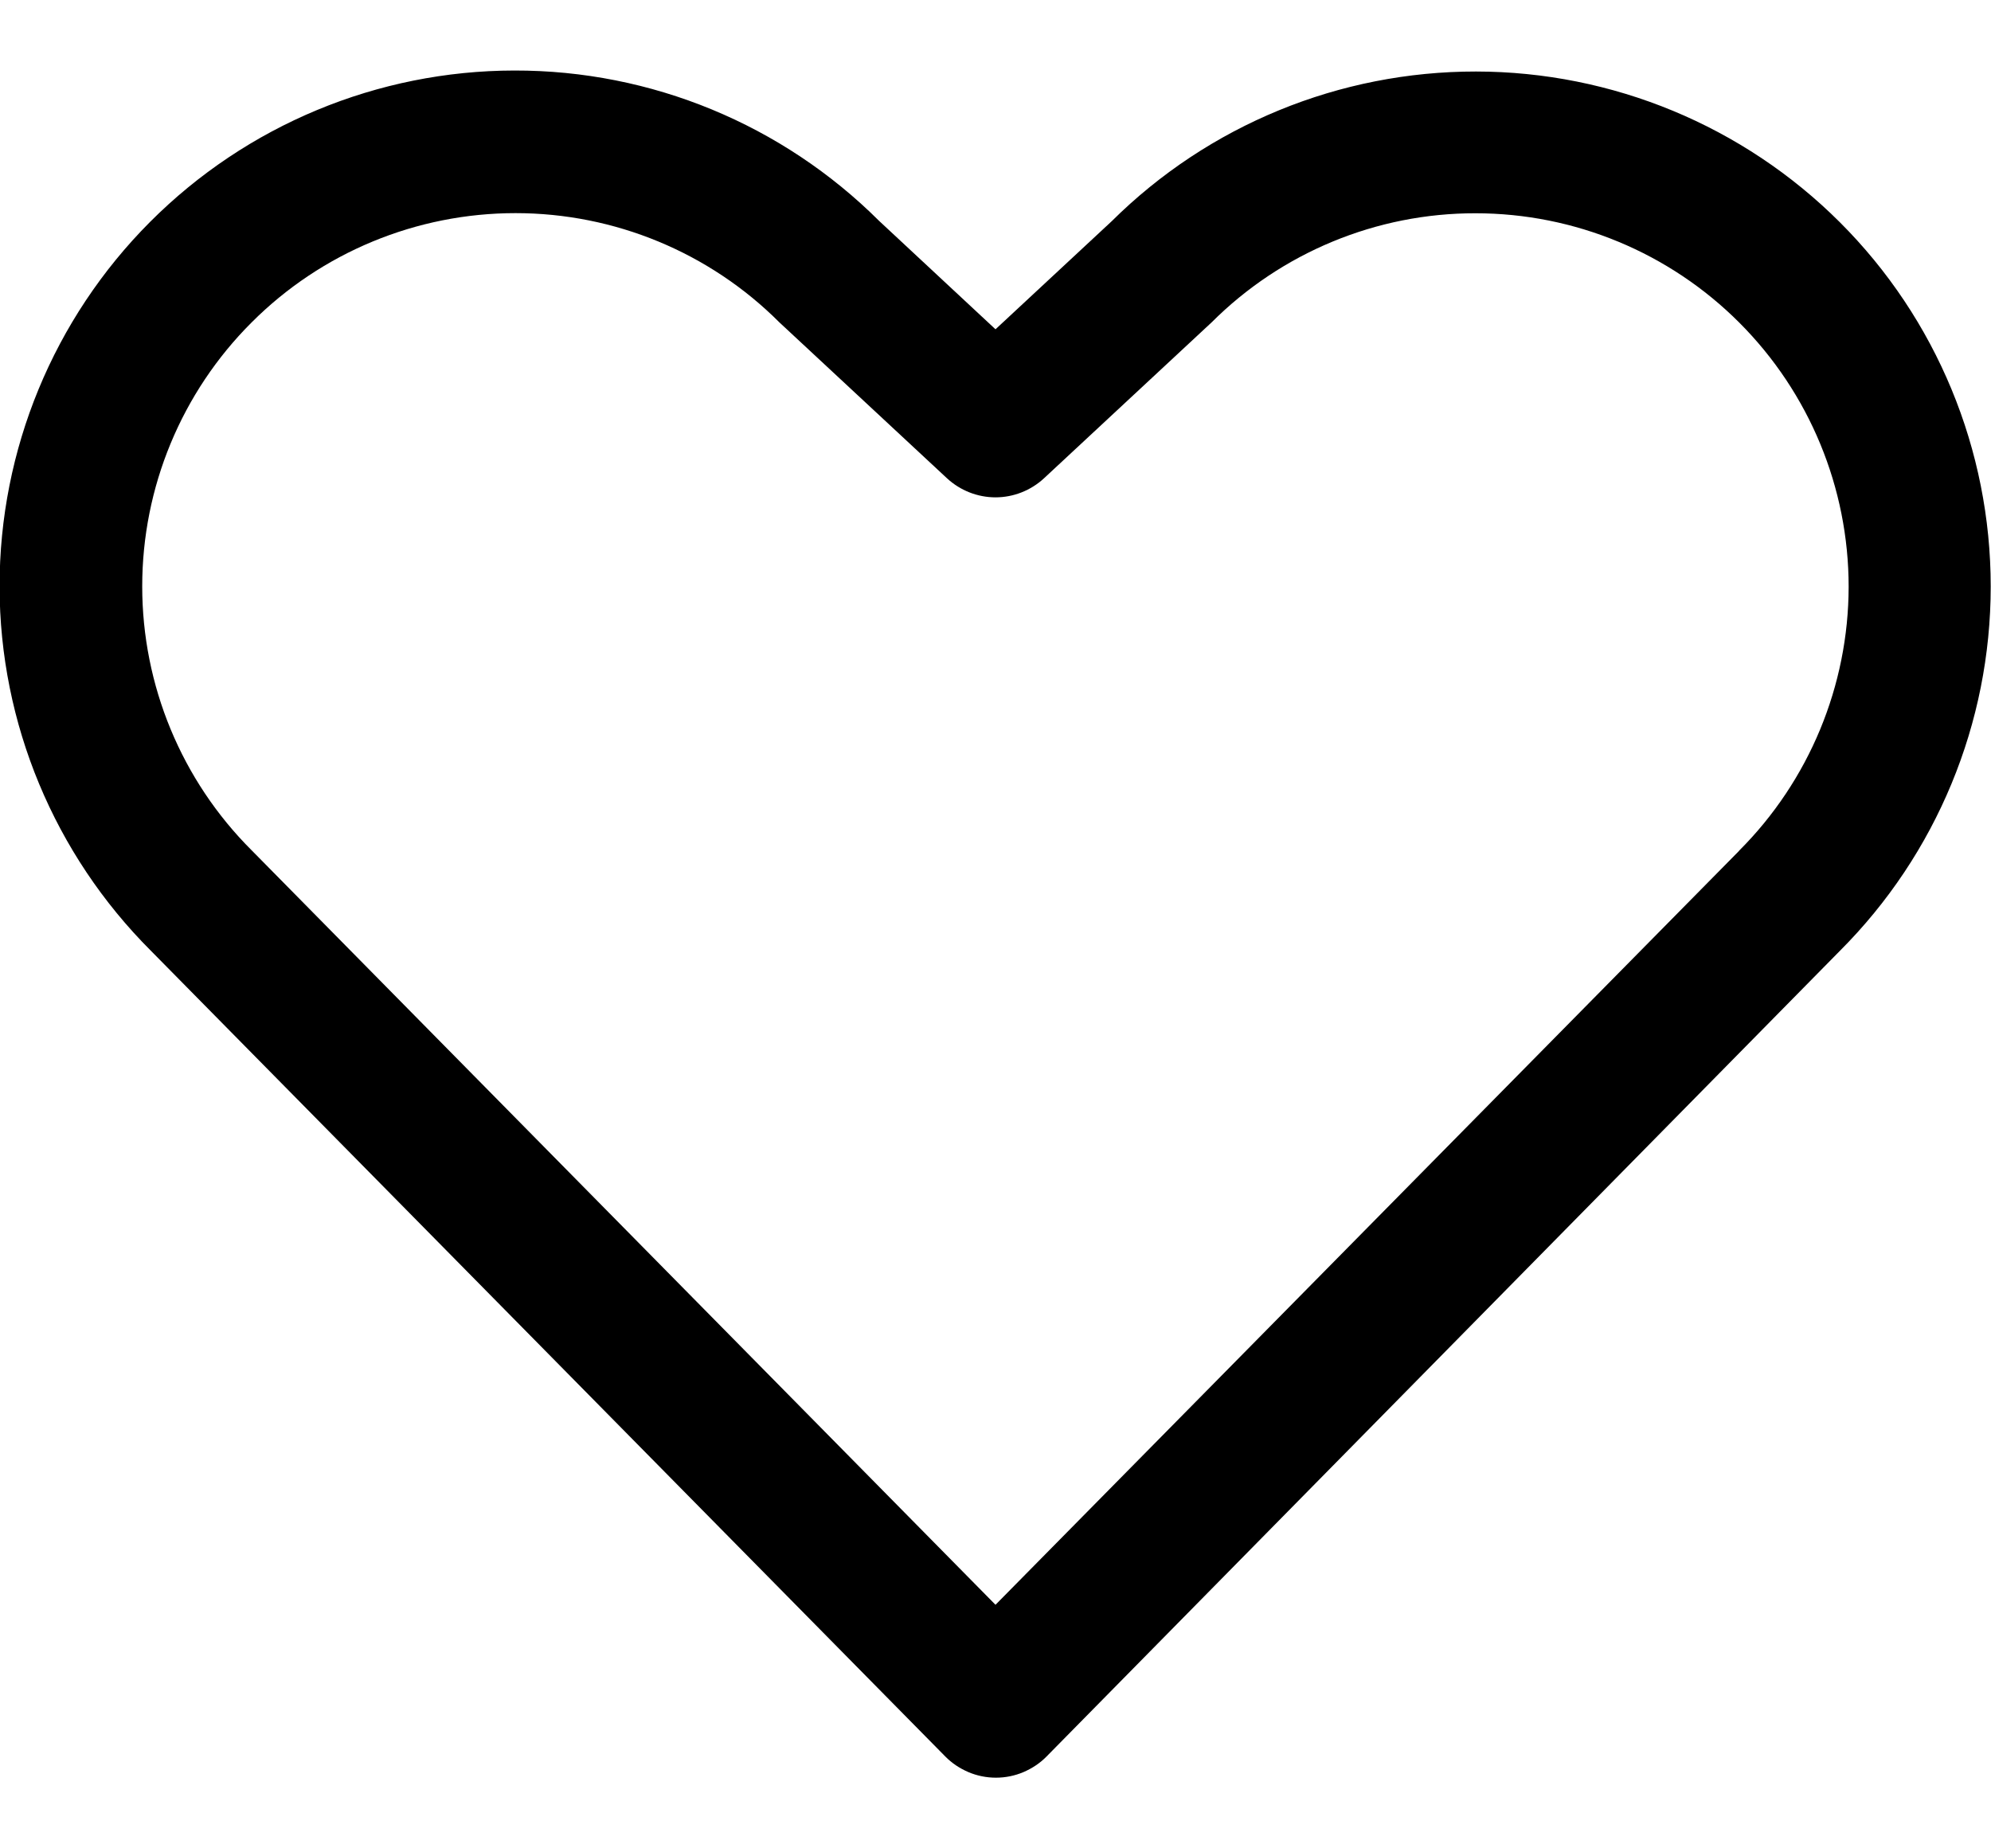 <svg width="14" height="13" viewBox="0 0 14 13" fill="none" xmlns="http://www.w3.org/2000/svg">
<path d="M12.937 1.563C12.258 0.885 11.338 0.504 10.379 0.503C9.419 0.502 8.498 0.88 7.817 1.556L7 2.316L6.182 1.554C5.501 0.875 4.578 0.494 3.617 0.496C2.656 0.497 1.734 0.88 1.055 1.561C0.376 2.242 -0.004 3.164 -0.003 4.126C-0.002 5.087 0.382 6.009 1.062 6.688L6.647 12.354C6.693 12.401 6.749 12.438 6.81 12.464C6.871 12.49 6.937 12.503 7.003 12.503C7.069 12.503 7.135 12.49 7.196 12.464C7.257 12.438 7.313 12.401 7.359 12.354L12.937 6.688C13.617 6.008 13.998 5.086 13.998 4.125C13.998 3.164 13.617 2.242 12.937 1.563ZM12.228 5.985L7 11.287L1.769 5.98C1.276 5.488 1 4.82 1 4.124C1 3.428 1.276 2.76 1.769 2.268C2.261 1.775 2.929 1.499 3.625 1.499C4.321 1.499 4.989 1.775 5.481 2.268L5.494 2.28L6.659 3.364C6.752 3.45 6.874 3.498 7 3.498C7.126 3.498 7.248 3.45 7.341 3.364L8.506 2.28L8.519 2.268C9.011 1.776 9.679 1.499 10.375 1.5C11.072 1.5 11.739 1.777 12.231 2.27C12.723 2.763 12.999 3.431 12.999 4.127C12.998 4.823 12.721 5.491 12.229 5.983L12.228 5.985Z" fill="currentColor"/>
</svg>
